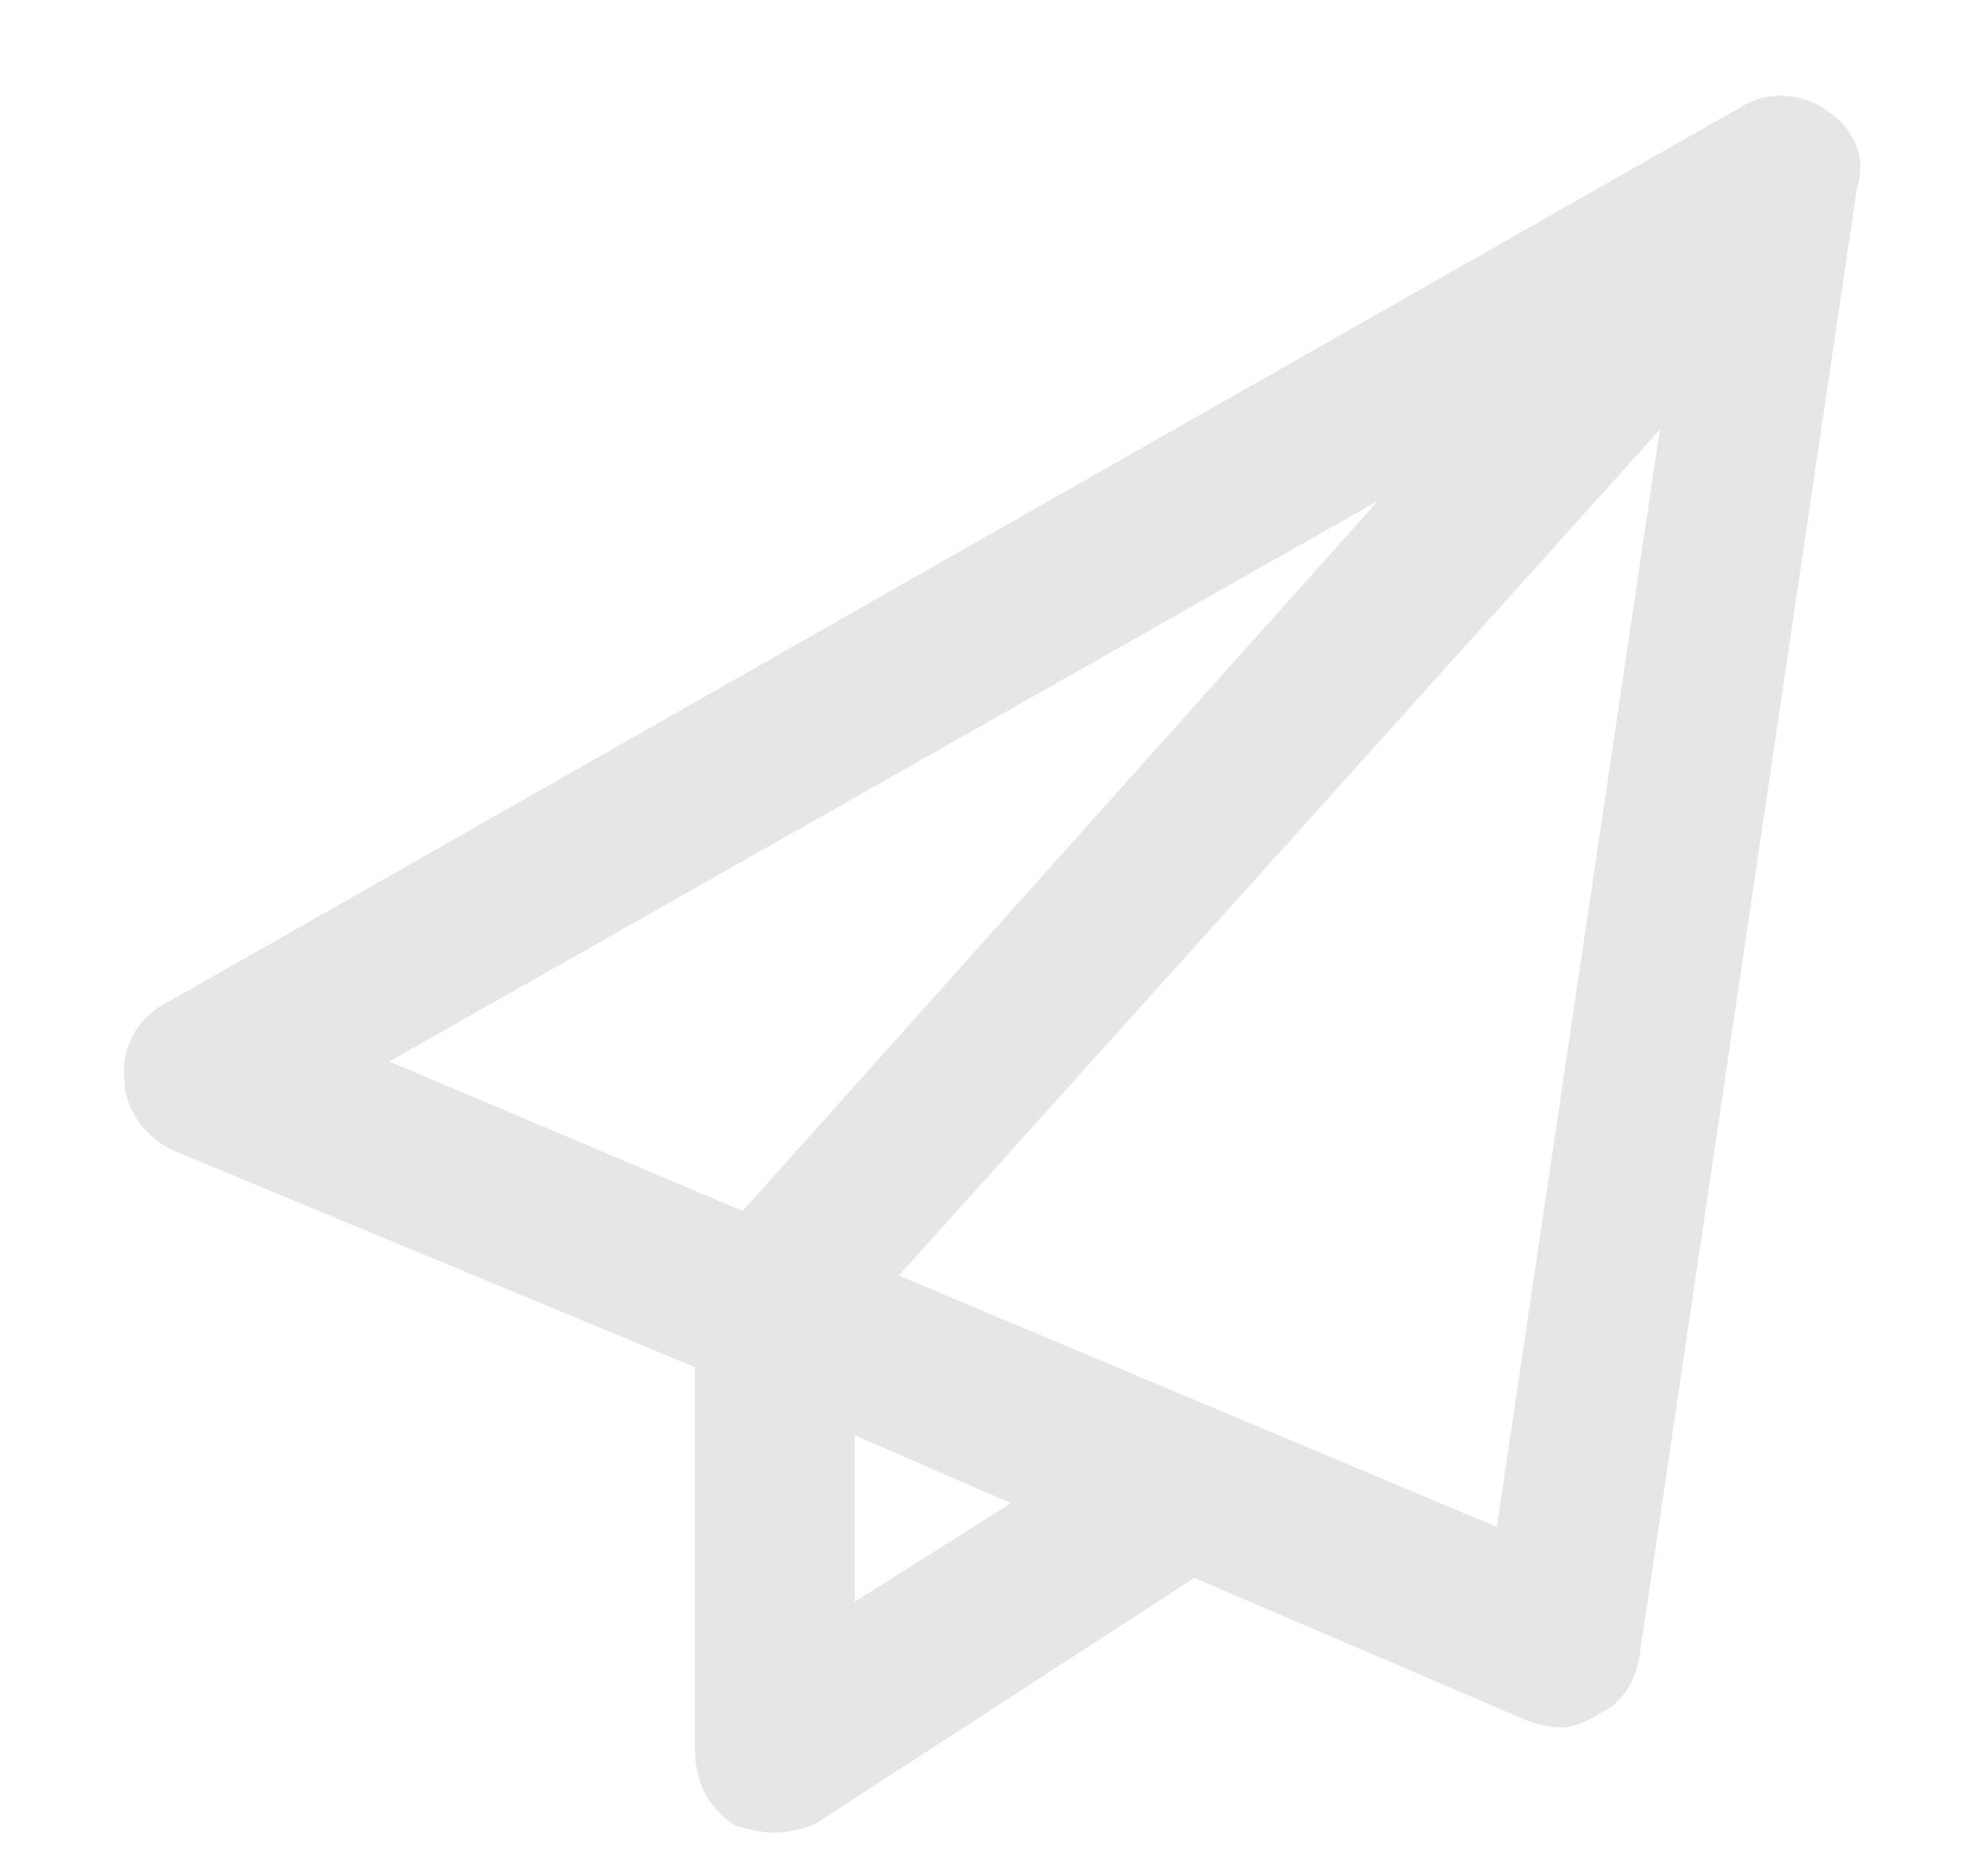 <svg width="16" height="15" viewBox="0 0 16 15" fill="none" xmlns="http://www.w3.org/2000/svg">
<path d="M14.699 0.887C14.918 1.023 15.027 1.27 14.945 1.516L13.195 13.328C13.168 13.52 13.059 13.711 12.867 13.793C12.785 13.848 12.676 13.902 12.566 13.902C12.457 13.902 12.375 13.875 12.293 13.848L9.613 12.699L6.578 14.668C6.469 14.723 6.332 14.75 6.223 14.75C6.141 14.75 6.031 14.723 5.922 14.695C5.703 14.559 5.594 14.34 5.594 14.094V11.004L1.383 9.254C1.164 9.145 1 8.926 1 8.68C0.973 8.434 1.109 8.188 1.328 8.078L14.016 0.859C14.234 0.723 14.508 0.75 14.699 0.887ZM11.09 4.031L3.133 8.543L5.977 9.746L11.09 4.031ZM6.879 12.891L8.137 12.098L6.879 11.551V12.891ZM12.047 12.289L13.359 3.457L7.234 10.266L12.047 12.289Z" fill="#E6E6E6"/>
</svg>
